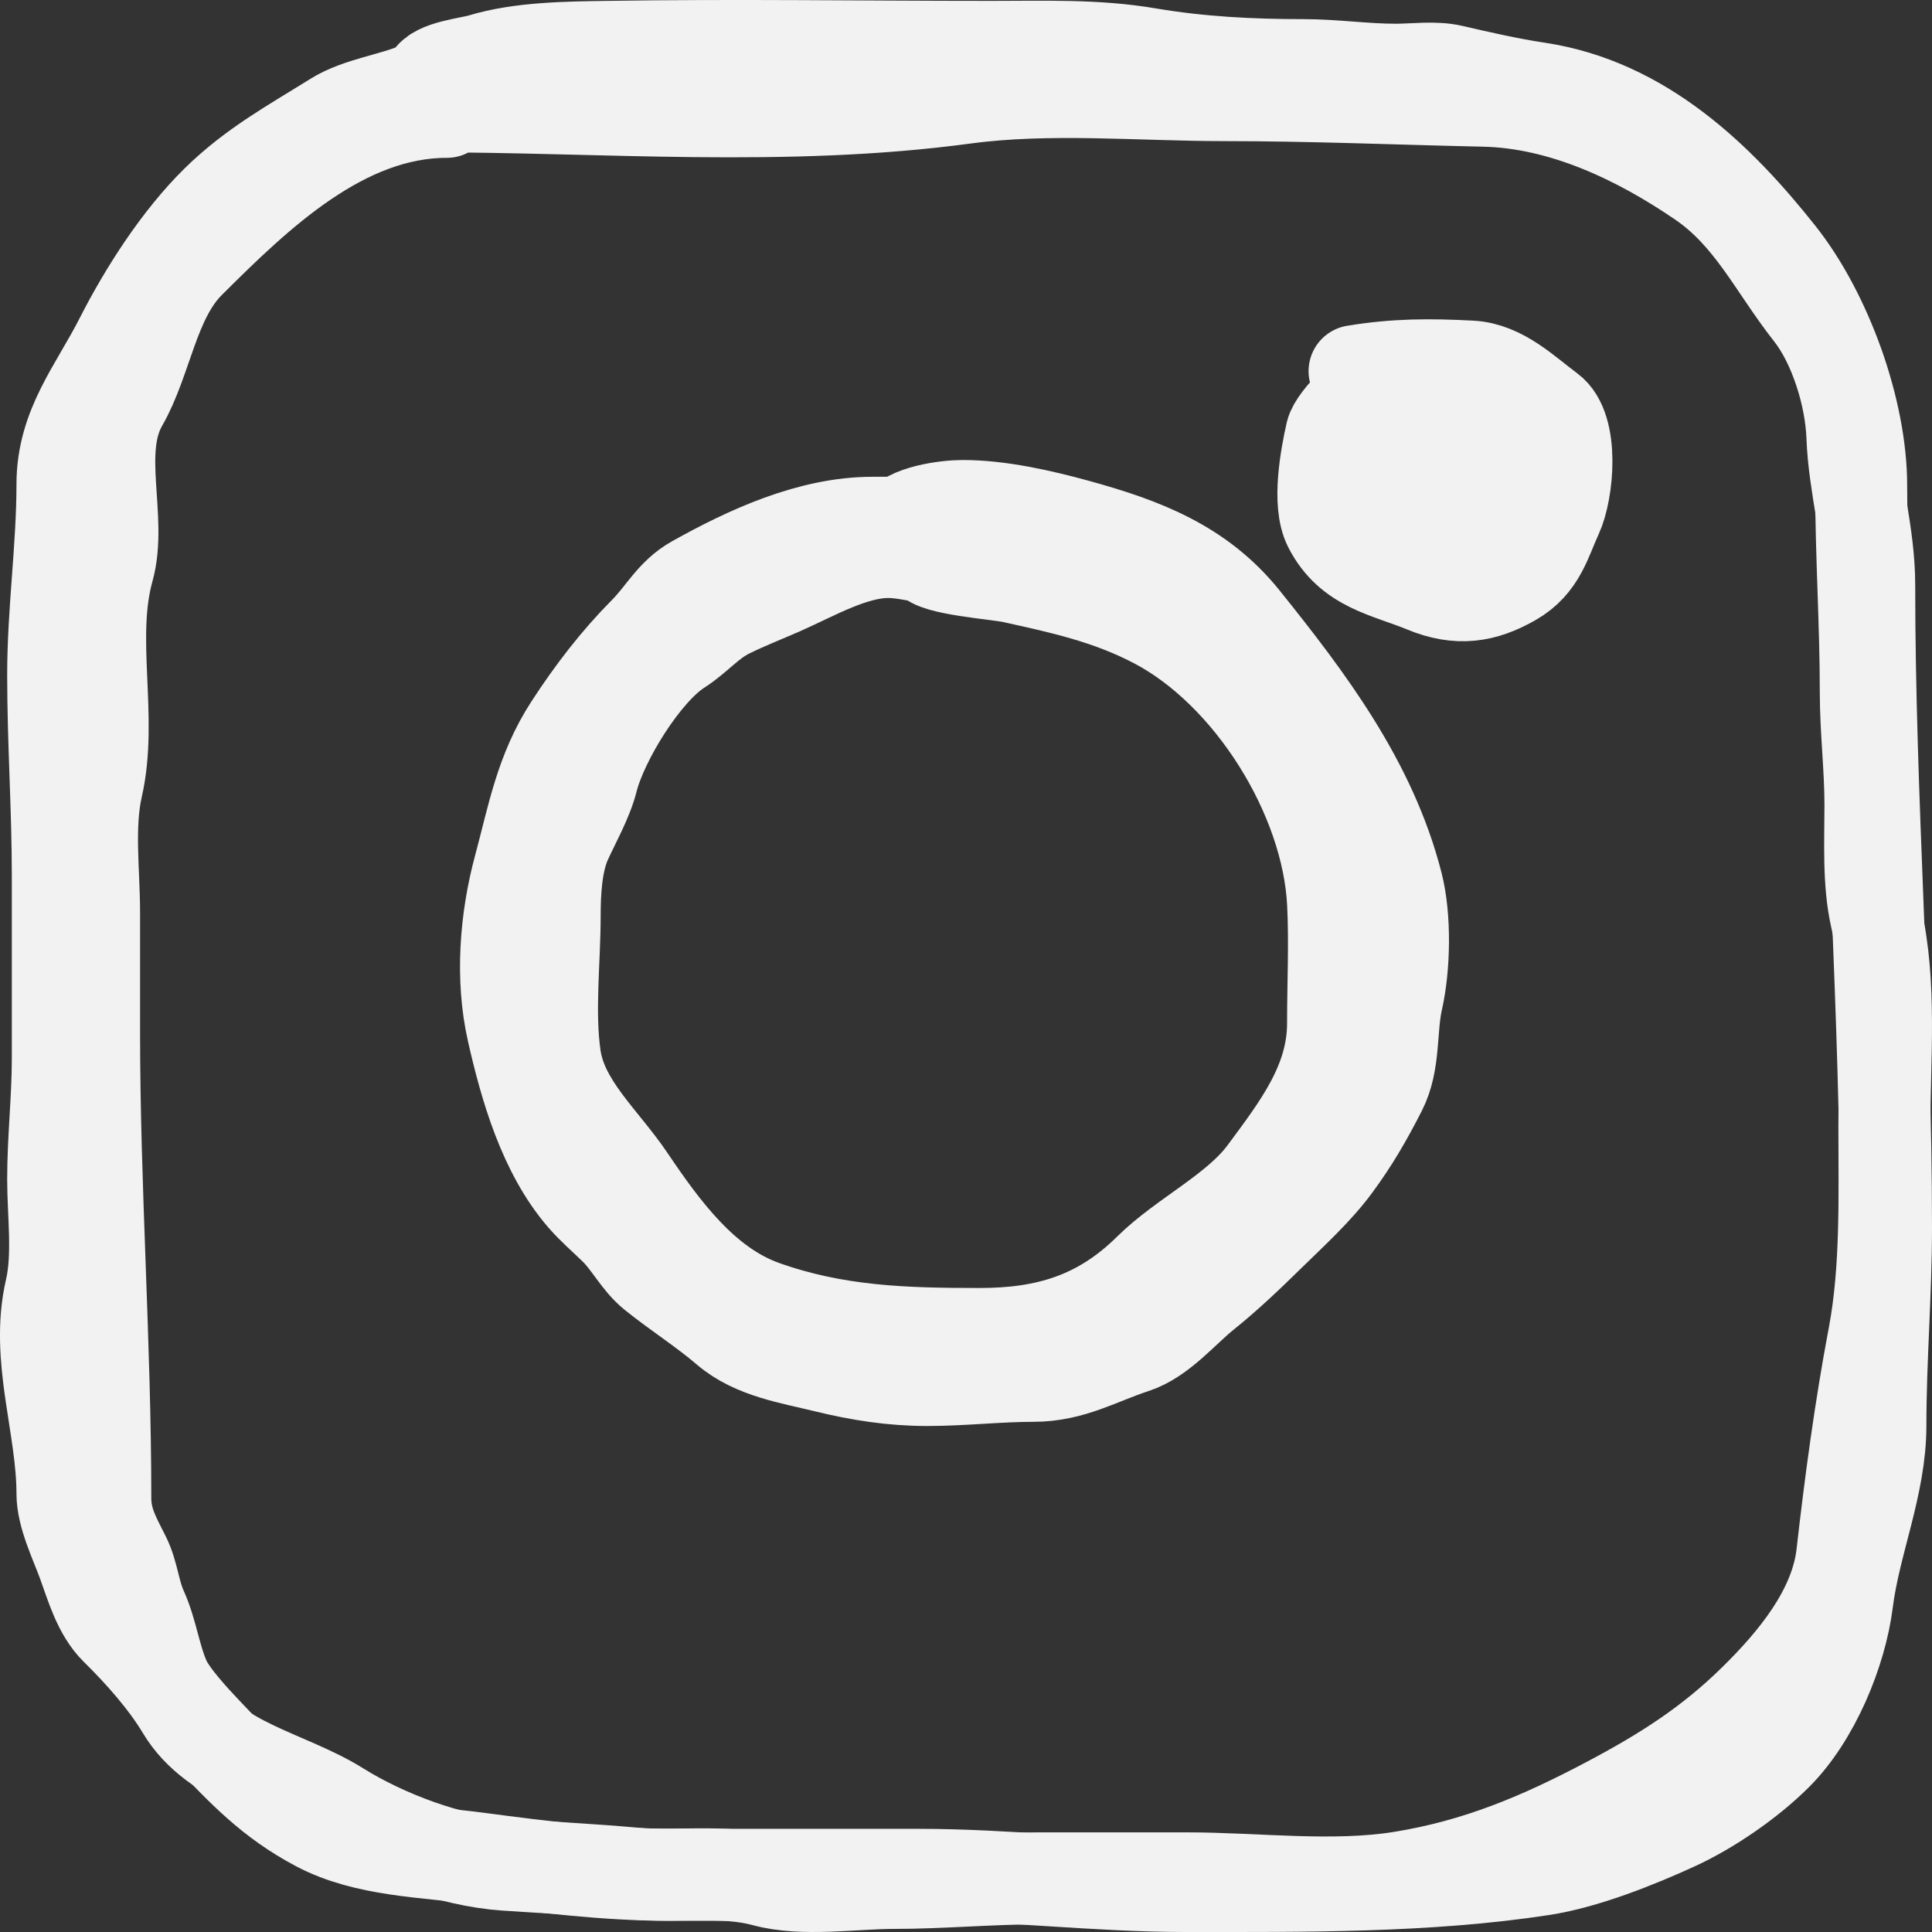 <svg width="42" height="42" viewBox="0 0 42 42" fill="none" xmlns="http://www.w3.org/2000/svg">
<rect x="0" y="0" width="42" height="42" fill="#333333" stroke="none"/>
<path d="M10.149 1.416C9.826 1.456 9.402 1.775 9.088 1.913C8.534 2.155 7.788 2.242 7.275 2.564C6.369 3.13 5.5 3.601 4.715 4.373C3.884 5.19 3.147 6.341 2.621 7.374C2.073 8.451 1.358 9.269 1.358 10.529C1.358 11.909 1.156 13.279 1.156 14.677C1.156 16.12 1.257 17.579 1.257 19.034C1.257 20.36 1.257 21.686 1.257 23.011C1.257 23.875 1.156 24.759 1.156 25.637C1.156 26.4 1.279 27.288 1.106 28.037C0.764 29.512 1.358 31 1.358 32.471C1.358 32.947 1.649 33.532 1.813 33.983C1.985 34.455 2.149 35.047 2.526 35.417C3.053 35.935 3.6 36.554 3.963 37.16C4.67 38.341 6.271 38.605 7.364 39.289C8.365 39.915 9.791 40.455 10.979 40.536C11.913 40.599 12.854 40.645 13.786 40.729C14.698 40.81 15.73 40.642 16.615 40.883C17.456 41.113 18.557 40.933 19.422 40.933C20.478 40.933 21.518 40.834 22.576 40.834C23.654 40.834 24.732 40.834 25.809 40.834C27.306 40.834 28.976 41.05 30.457 40.812C32.115 40.545 33.489 39.965 34.953 39.19C36.158 38.553 37.161 37.92 38.136 36.961C38.998 36.115 39.91 35.021 40.05 33.784C40.228 32.21 40.447 30.593 40.741 29.04C41.016 27.586 40.965 25.973 40.965 24.495C40.965 22.992 41.117 21.407 40.785 19.939C40.613 19.177 40.662 18.282 40.662 17.501C40.662 16.685 40.561 15.868 40.561 15.063C40.561 13.548 40.46 12.062 40.46 10.551C40.46 8.934 39.71 6.831 38.686 5.537C37.366 3.869 35.701 2.26 33.438 1.918C32.805 1.823 32.189 1.681 31.569 1.538C31.189 1.45 30.732 1.516 30.345 1.516C29.669 1.516 29.009 1.416 28.335 1.416C27.195 1.416 26.082 1.359 24.956 1.168C23.829 0.977 22.707 1.019 21.566 1.019C18.775 1.019 15.996 0.976 13.202 1.019C12.332 1.032 11.309 1.042 10.474 1.295C10.183 1.383 9.48 1.44 9.34 1.714" stroke="#F2F2F2" stroke-width="2" stroke-linecap="round"/>
<path d="M9.714 2.431C7.453 2.431 5.598 4.228 4.115 5.706C3.319 6.499 3.194 7.824 2.654 8.765C2.052 9.815 2.661 11.258 2.349 12.377C1.93 13.882 2.452 15.59 2.106 17.107C1.911 17.963 2.045 18.96 2.045 19.836C2.045 20.705 2.045 21.574 2.045 22.443C2.045 25.806 2.289 29.211 2.289 32.564C2.289 33.068 2.486 33.402 2.708 33.844C2.89 34.207 2.911 34.619 3.08 34.989C3.298 35.468 3.362 36.024 3.574 36.505C3.728 36.856 4.212 37.375 4.48 37.658C5.254 38.474 5.883 39.151 6.914 39.692C7.951 40.236 9.246 40.248 10.391 40.4C11.785 40.585 13.168 40.757 14.584 40.757C16.38 40.757 18.169 40.757 19.967 40.757C21.921 40.757 23.83 41 25.783 41C28.334 41 31.025 41.026 33.527 40.642C34.449 40.501 35.569 40.057 36.435 39.659C37.186 39.313 38.031 38.729 38.619 38.143C39.431 37.334 40.016 35.929 40.155 34.821C40.315 33.544 40.878 32.297 40.878 30.994C40.878 29.552 41 28.116 41 26.688C41 21.996 40.635 17.378 40.635 12.714C40.635 11.615 40.31 10.575 40.27 9.493C40.237 8.612 39.896 7.49 39.35 6.798C38.569 5.807 38.072 4.696 36.989 3.954C35.618 3.015 33.97 2.226 32.262 2.189C30.384 2.148 28.509 2.068 26.635 2.068C24.782 2.068 22.812 1.881 20.975 2.128C17.076 2.653 13.136 2.31 9.227 2.31" stroke="#F2F2F2" stroke-width="2" stroke-linecap="round"/>
<path d="M22.231 11.731C21.956 11.731 21.639 11.492 21.329 11.452C20.541 11.349 19.762 11.365 18.965 11.365C17.616 11.365 16.249 11.995 15.099 12.639C14.611 12.912 14.406 13.352 14.02 13.74C13.399 14.366 12.871 15.055 12.393 15.791C11.755 16.772 11.59 17.76 11.294 18.856C10.991 19.978 10.889 21.271 11.149 22.418C11.425 23.636 11.83 25.051 12.673 26.026C12.885 26.272 13.14 26.489 13.373 26.717C13.677 27.015 13.876 27.429 14.207 27.696C14.723 28.112 15.294 28.472 15.798 28.904C16.385 29.406 17.211 29.527 17.939 29.706C18.683 29.888 19.392 30 20.158 30C20.93 30 21.706 29.909 22.464 29.909C23.305 29.909 23.899 29.537 24.657 29.29C25.243 29.098 25.722 28.503 26.191 28.127C26.683 27.733 27.151 27.284 27.601 26.843C28.082 26.372 28.625 25.879 29.022 25.341C29.425 24.795 29.708 24.302 30.017 23.697C30.325 23.094 30.226 22.371 30.369 21.738C30.532 21.019 30.554 19.946 30.369 19.221C29.807 17.019 28.444 15.214 27.041 13.466C26.09 12.281 24.838 11.81 23.403 11.416C22.626 11.203 21.729 11 20.925 11C20.575 11 19.702 11.11 19.525 11.457" stroke="#F2F2F2" stroke-width="2" stroke-linecap="round"/>
<path d="M20.451 12.134C20.072 12.134 19.714 12 19.308 12C18.538 12 17.686 12.501 16.999 12.803C16.598 12.98 16.226 13.122 15.848 13.309C15.417 13.522 15.163 13.857 14.765 14.112C14.005 14.598 13.092 16.083 12.87 16.96C12.759 17.4 12.483 17.882 12.298 18.291C12.092 18.751 12.058 19.39 12.058 19.898C12.058 20.896 11.923 21.991 12.065 22.976C12.215 24.012 13.106 24.768 13.682 25.624C14.411 26.704 15.303 27.936 16.601 28.398C18.17 28.956 19.65 29 21.294 29C22.758 29 23.916 28.653 24.987 27.595C25.726 26.864 26.877 26.321 27.491 25.49C28.214 24.512 28.98 23.53 28.98 22.248C28.98 21.378 29.024 20.497 28.98 19.63C28.863 17.314 27.191 14.619 25.115 13.532C24.103 13.002 23.095 12.782 22.008 12.543C21.666 12.468 20.304 12.377 20.181 12.134" stroke="#F2F2F2" stroke-width="2" stroke-linecap="round"/>
<path d="M30.053 8.367C29.757 8.367 29.014 9.116 28.947 9.409C28.829 9.931 28.642 10.943 28.897 11.444C29.344 12.323 30.152 12.422 30.963 12.757C31.695 13.06 32.257 12.97 32.882 12.614C33.488 12.269 33.598 11.729 33.842 11.202C34.083 10.681 34.215 9.304 33.685 8.913C33.177 8.538 32.651 8.004 31.973 7.969C31.075 7.923 30.349 7.921 29.447 8.069" stroke="#F2F2F2" stroke-width="2" stroke-linecap="round"/>
<path d="M30.994 9.591C30.616 9.426 30.175 9.953 30.287 10.306C30.384 10.613 30.604 10.897 30.883 11.073C31.509 11.469 32.618 11.342 32.715 10.492C32.75 10.181 32.731 9.96 32.522 9.695C32.295 9.409 32.073 9.153 31.758 8.952C31.56 8.827 31.282 8.903 31.061 8.923C30.796 8.948 30.556 9.035 30.314 9.14C30.068 9.248 29.964 9.509 29.886 9.741C29.697 10.298 29.526 11.081 30.208 11.355C30.449 11.452 30.702 11.507 30.917 11.655C31.073 11.764 31.228 11.816 31.405 11.881C31.539 11.929 31.687 11.946 31.825 11.985C31.876 11.999 31.871 11.938 31.91 11.918" stroke="#F2F2F2" stroke-width="2" stroke-linecap="round"/>
</svg>
